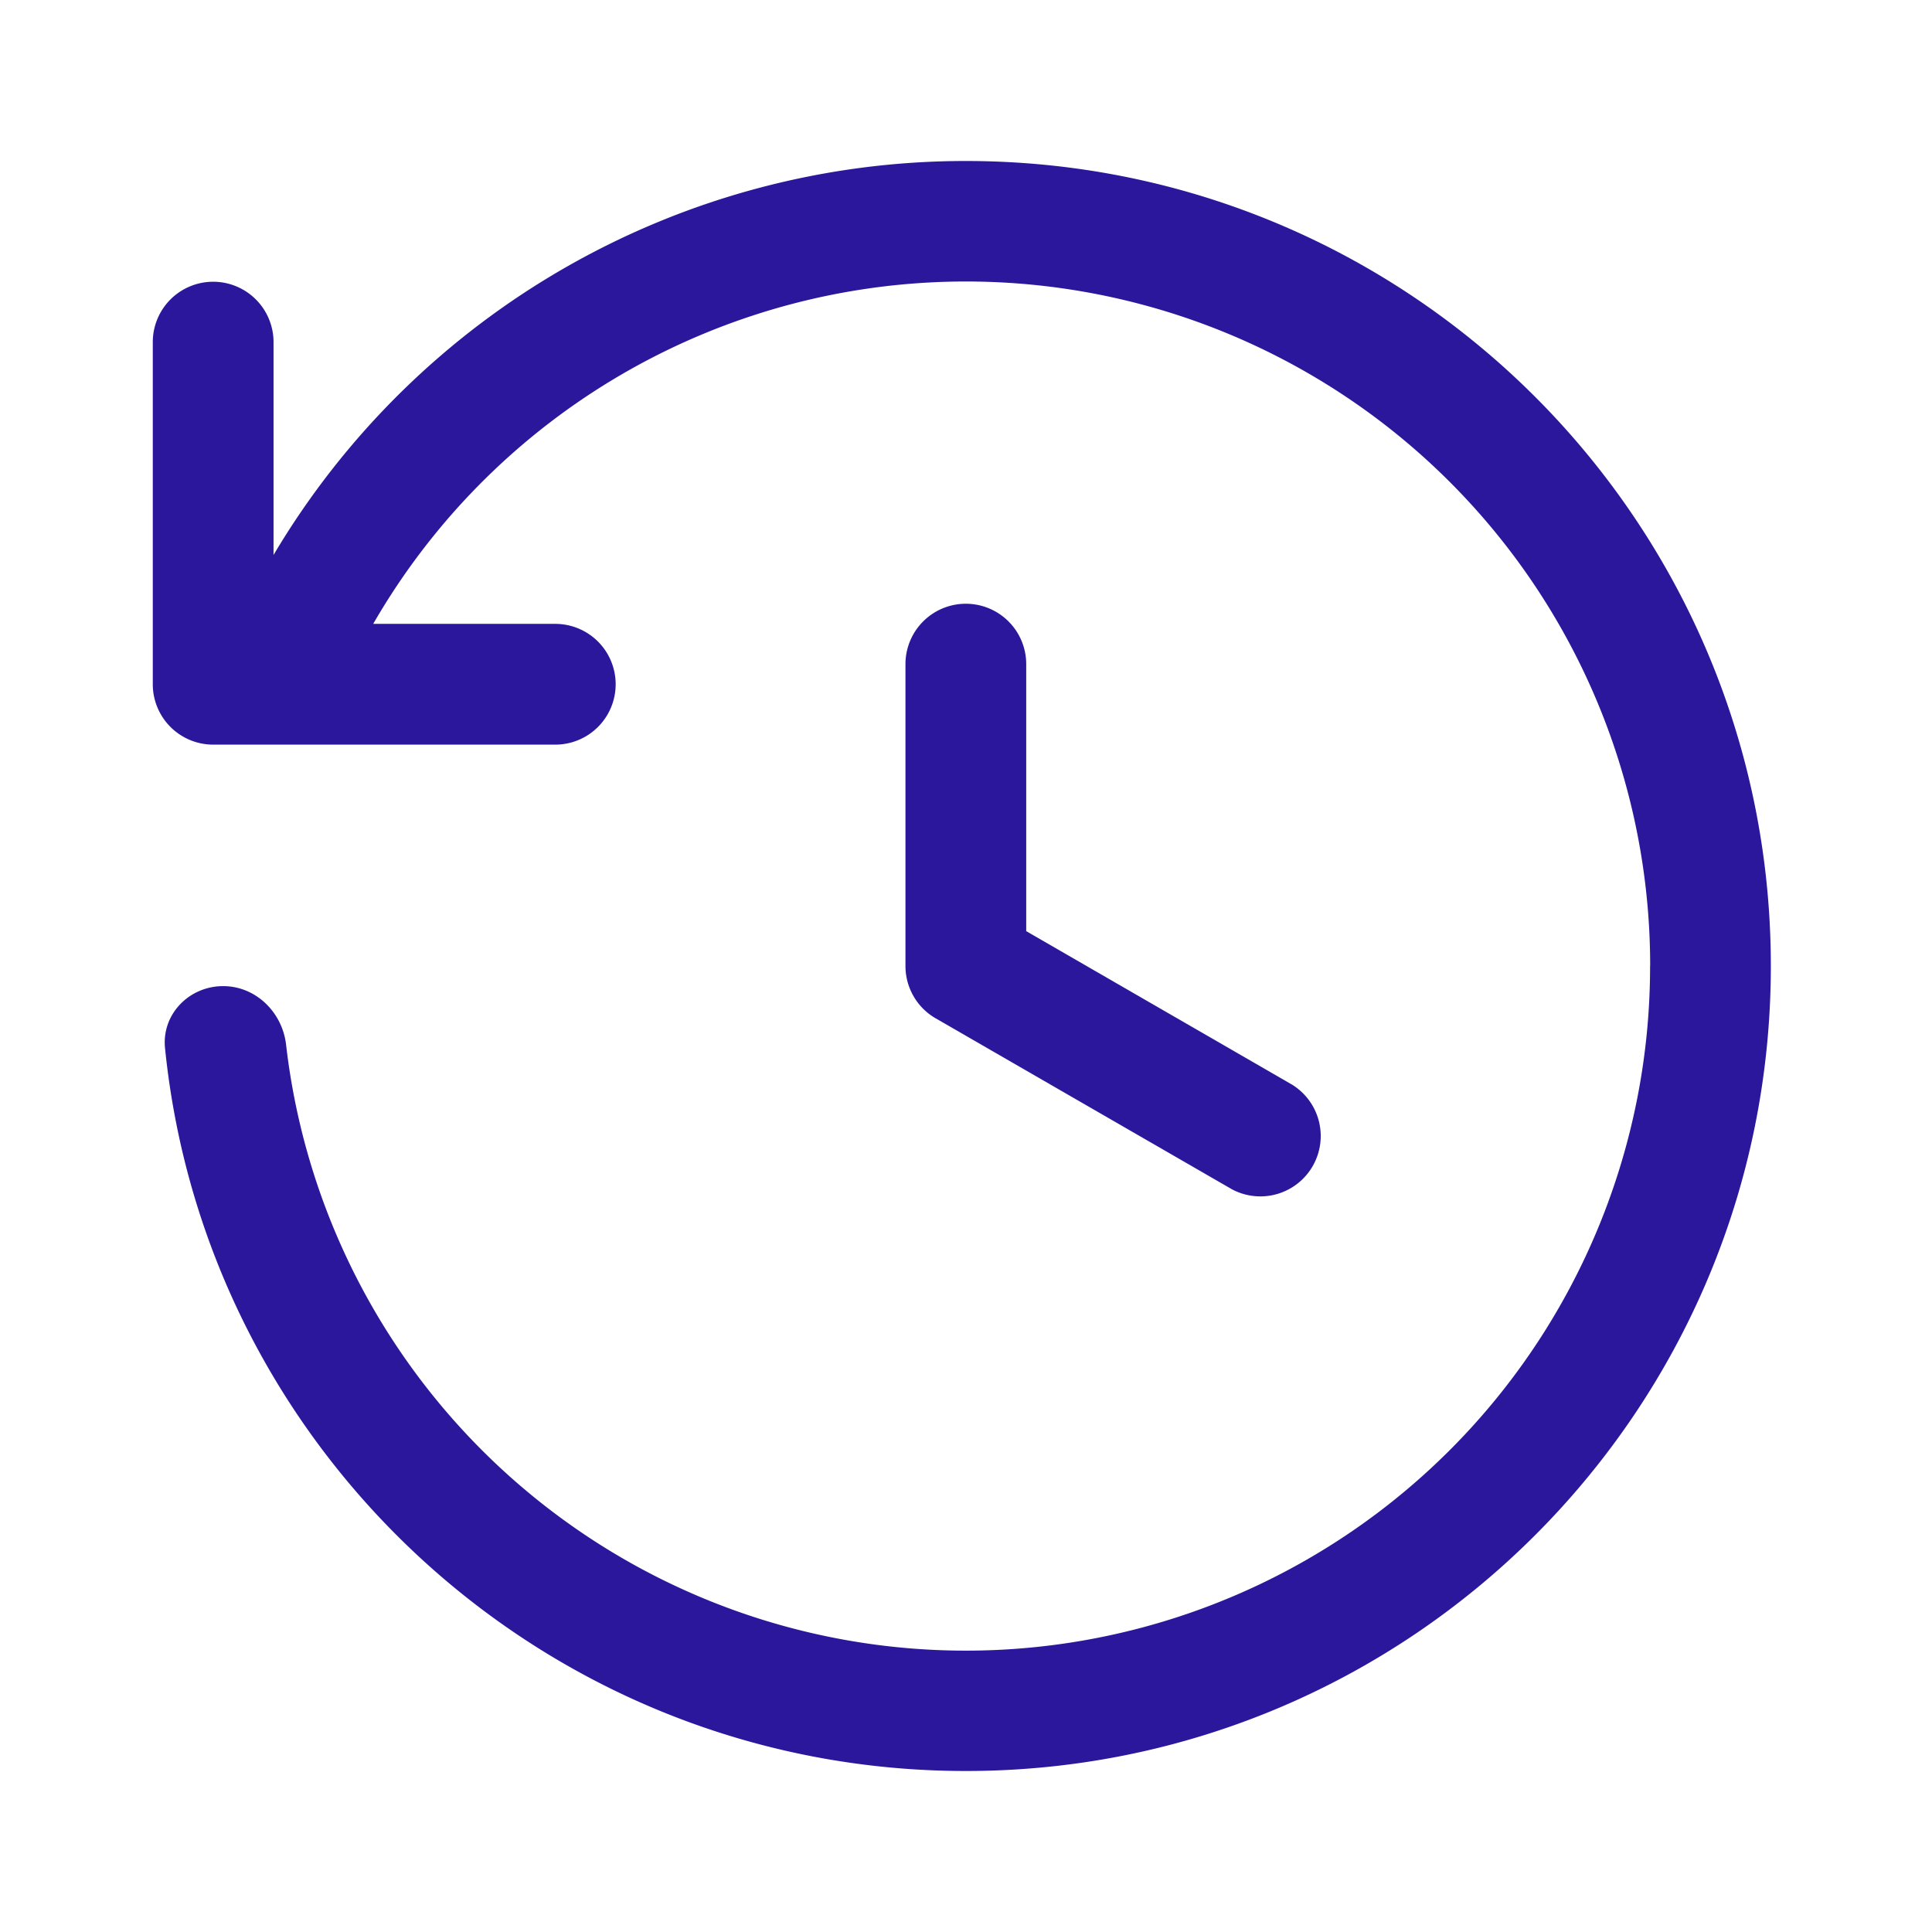 <svg width="24" height="24" fill="none" xmlns="http://www.w3.org/2000/svg"><path d="M20.498 12a8.5 8.5 0 0 1-16.944.979c-.046-.404-.376-.729-.782-.729-.423 0-.765.35-.722.77.51 5.043 4.77 8.98 9.948 8.98 5.523 0 10-4.477 10-10s-4.477-10-10-10a9.995 9.995 0 0 0-8.6 4.894V4.25a.75.75 0 0 0-1.5 0V8.5a.75.75 0 0 0 .75.75h4.25a.75.75 0 1 0 0-1.5H4.636A8.5 8.5 0 0 1 20.499 12Z" fill="#2A179C"/><path d="M11.998 7.5a.75.75 0 0 0-.75.75V12a.75.75 0 0 0 .375.65l3.681 2.124a.75.75 0 0 0 .75-1.298l-3.306-1.909V8.25a.75.75 0 0 0-.75-.75Z" fill="#2A179C"/></svg>